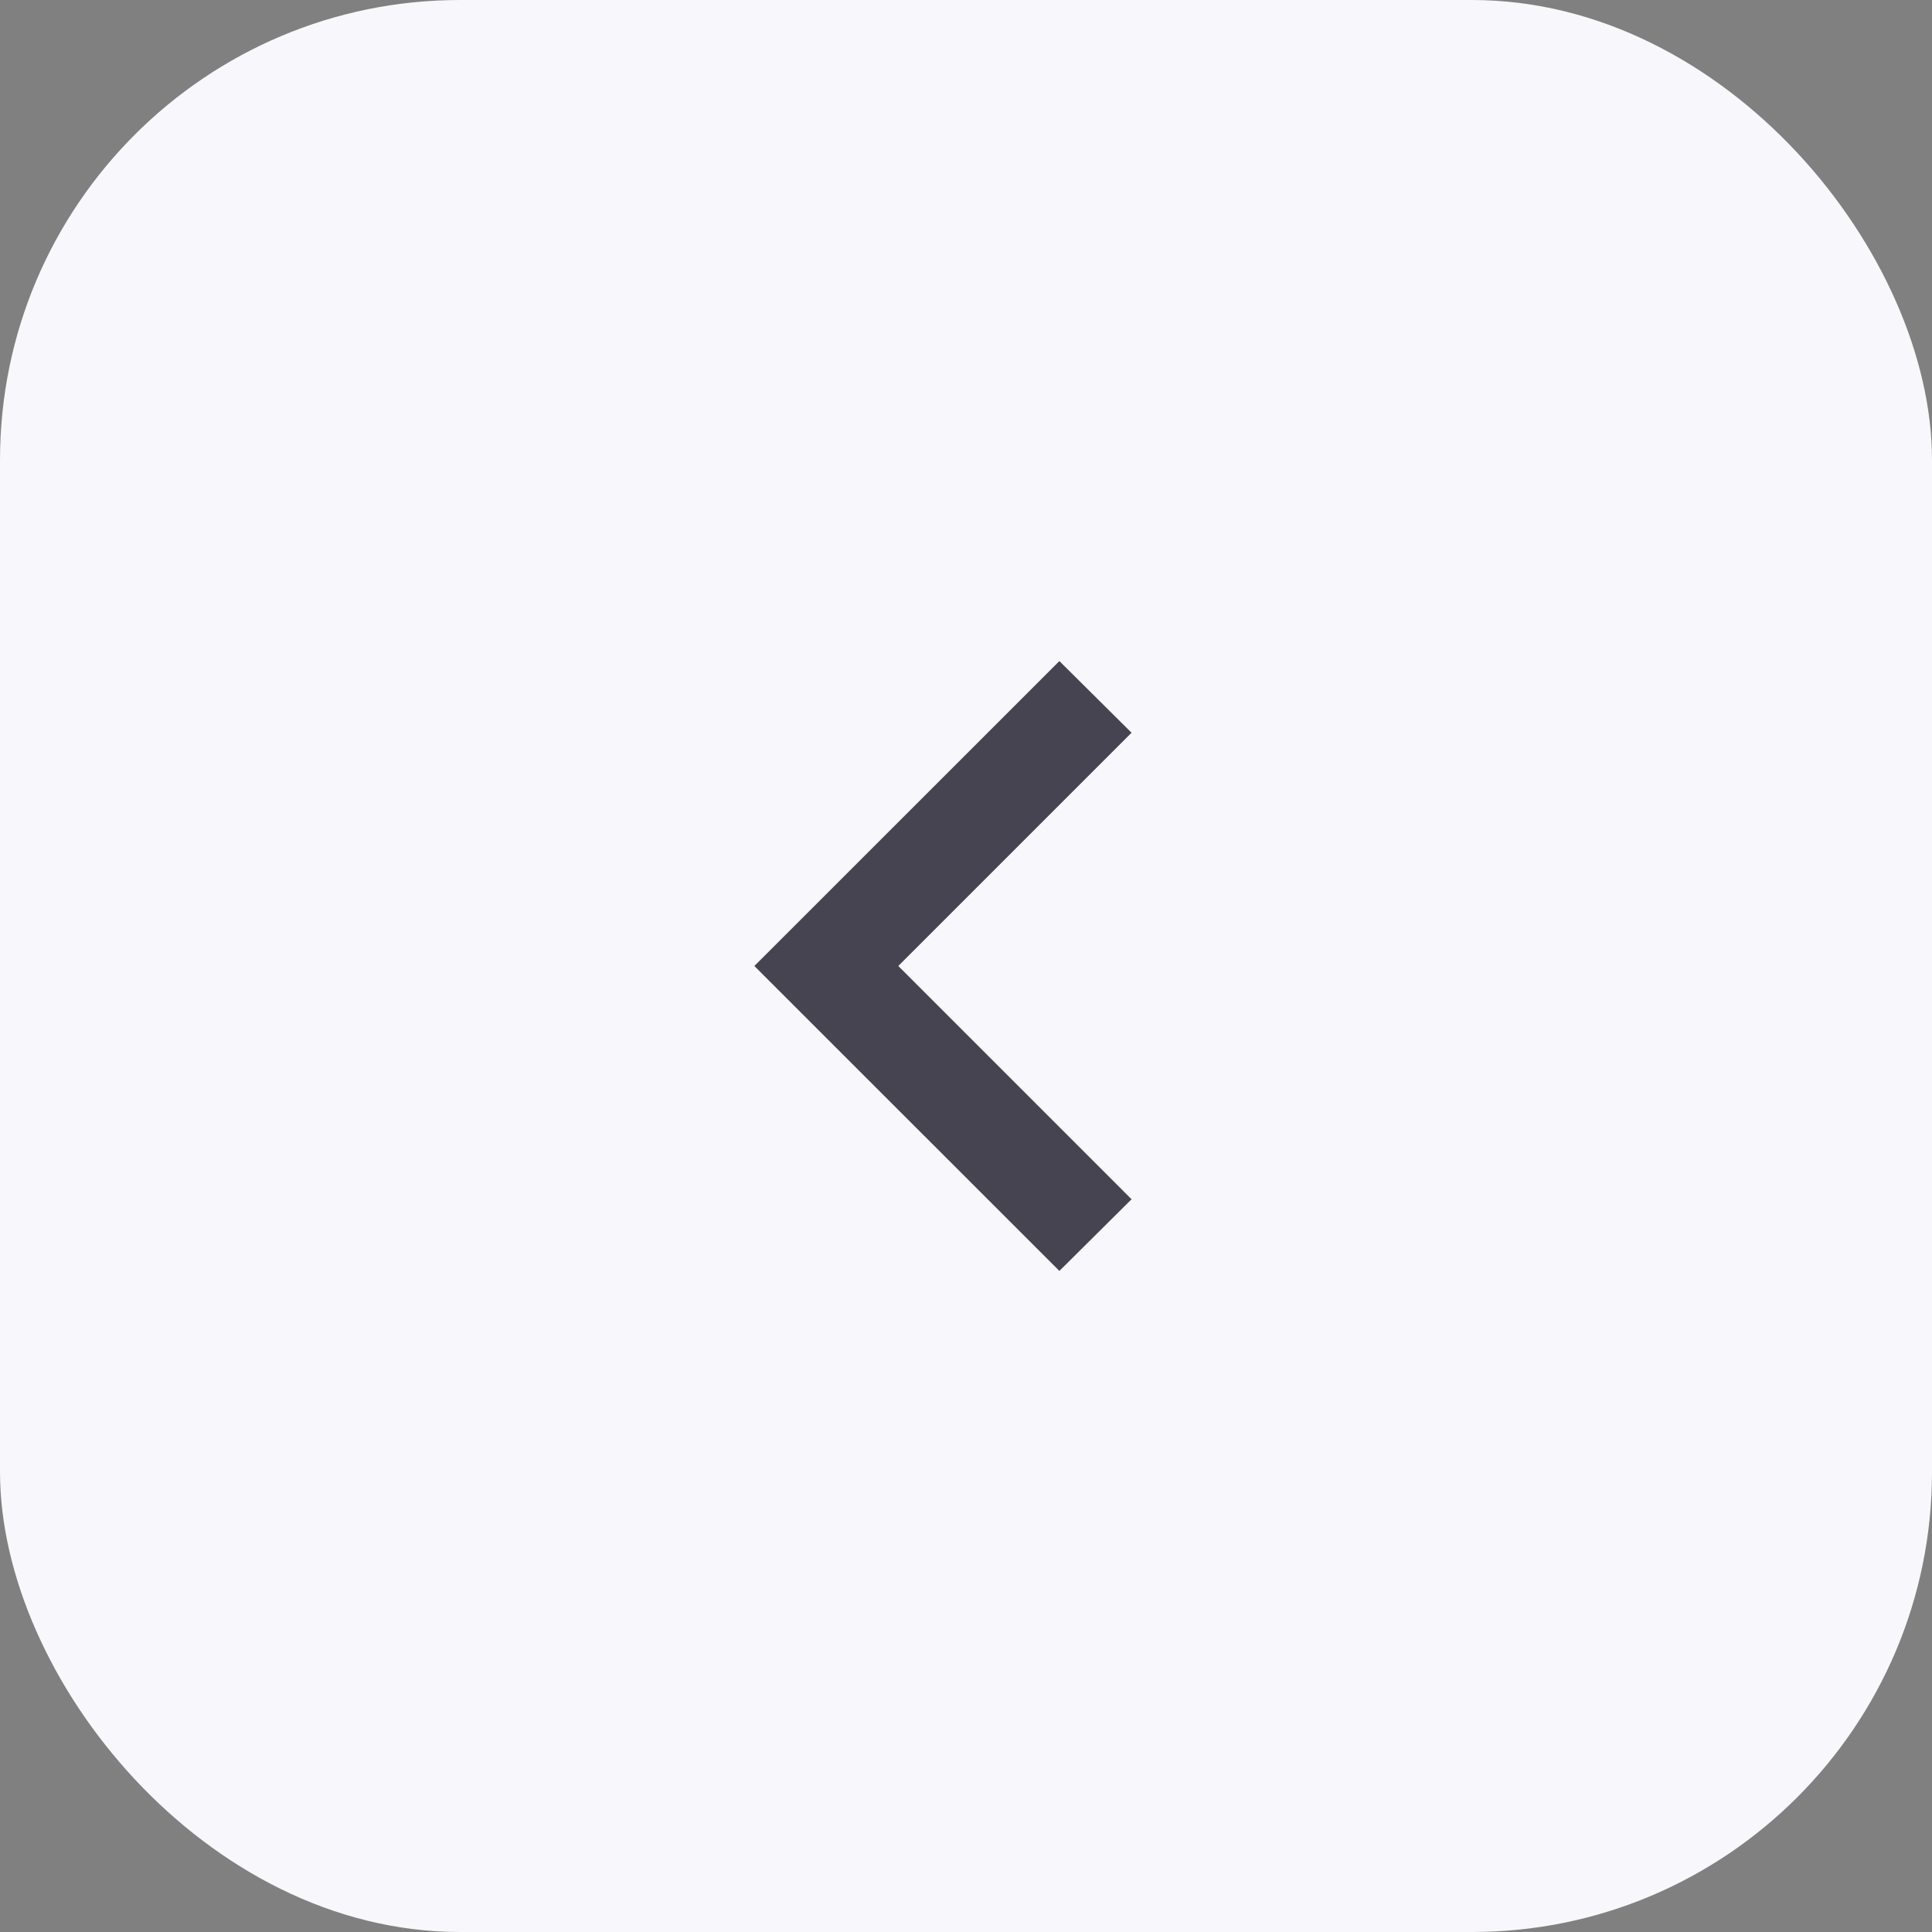 <svg id="Button_Icon" data-name="Button/Icon" xmlns="http://www.w3.org/2000/svg" width="42" height="42" viewBox="0 0 42 42">
  <rect x="0" y="0" width="42" height="42" fill="#808080" stroke="none"/>
  <rect id="Background_Color" data-name="Background Color" width="42" height="42" rx="10" fill="#f7f7fc"/>
  <path id="Shape" d="M1.558,0,6.629,5.071,11.7,0l1.558,1.569L6.629,8.2,0,1.569Z" transform="translate(24.599 14.371) rotate(90)" fill="#464451"/>
</svg>
